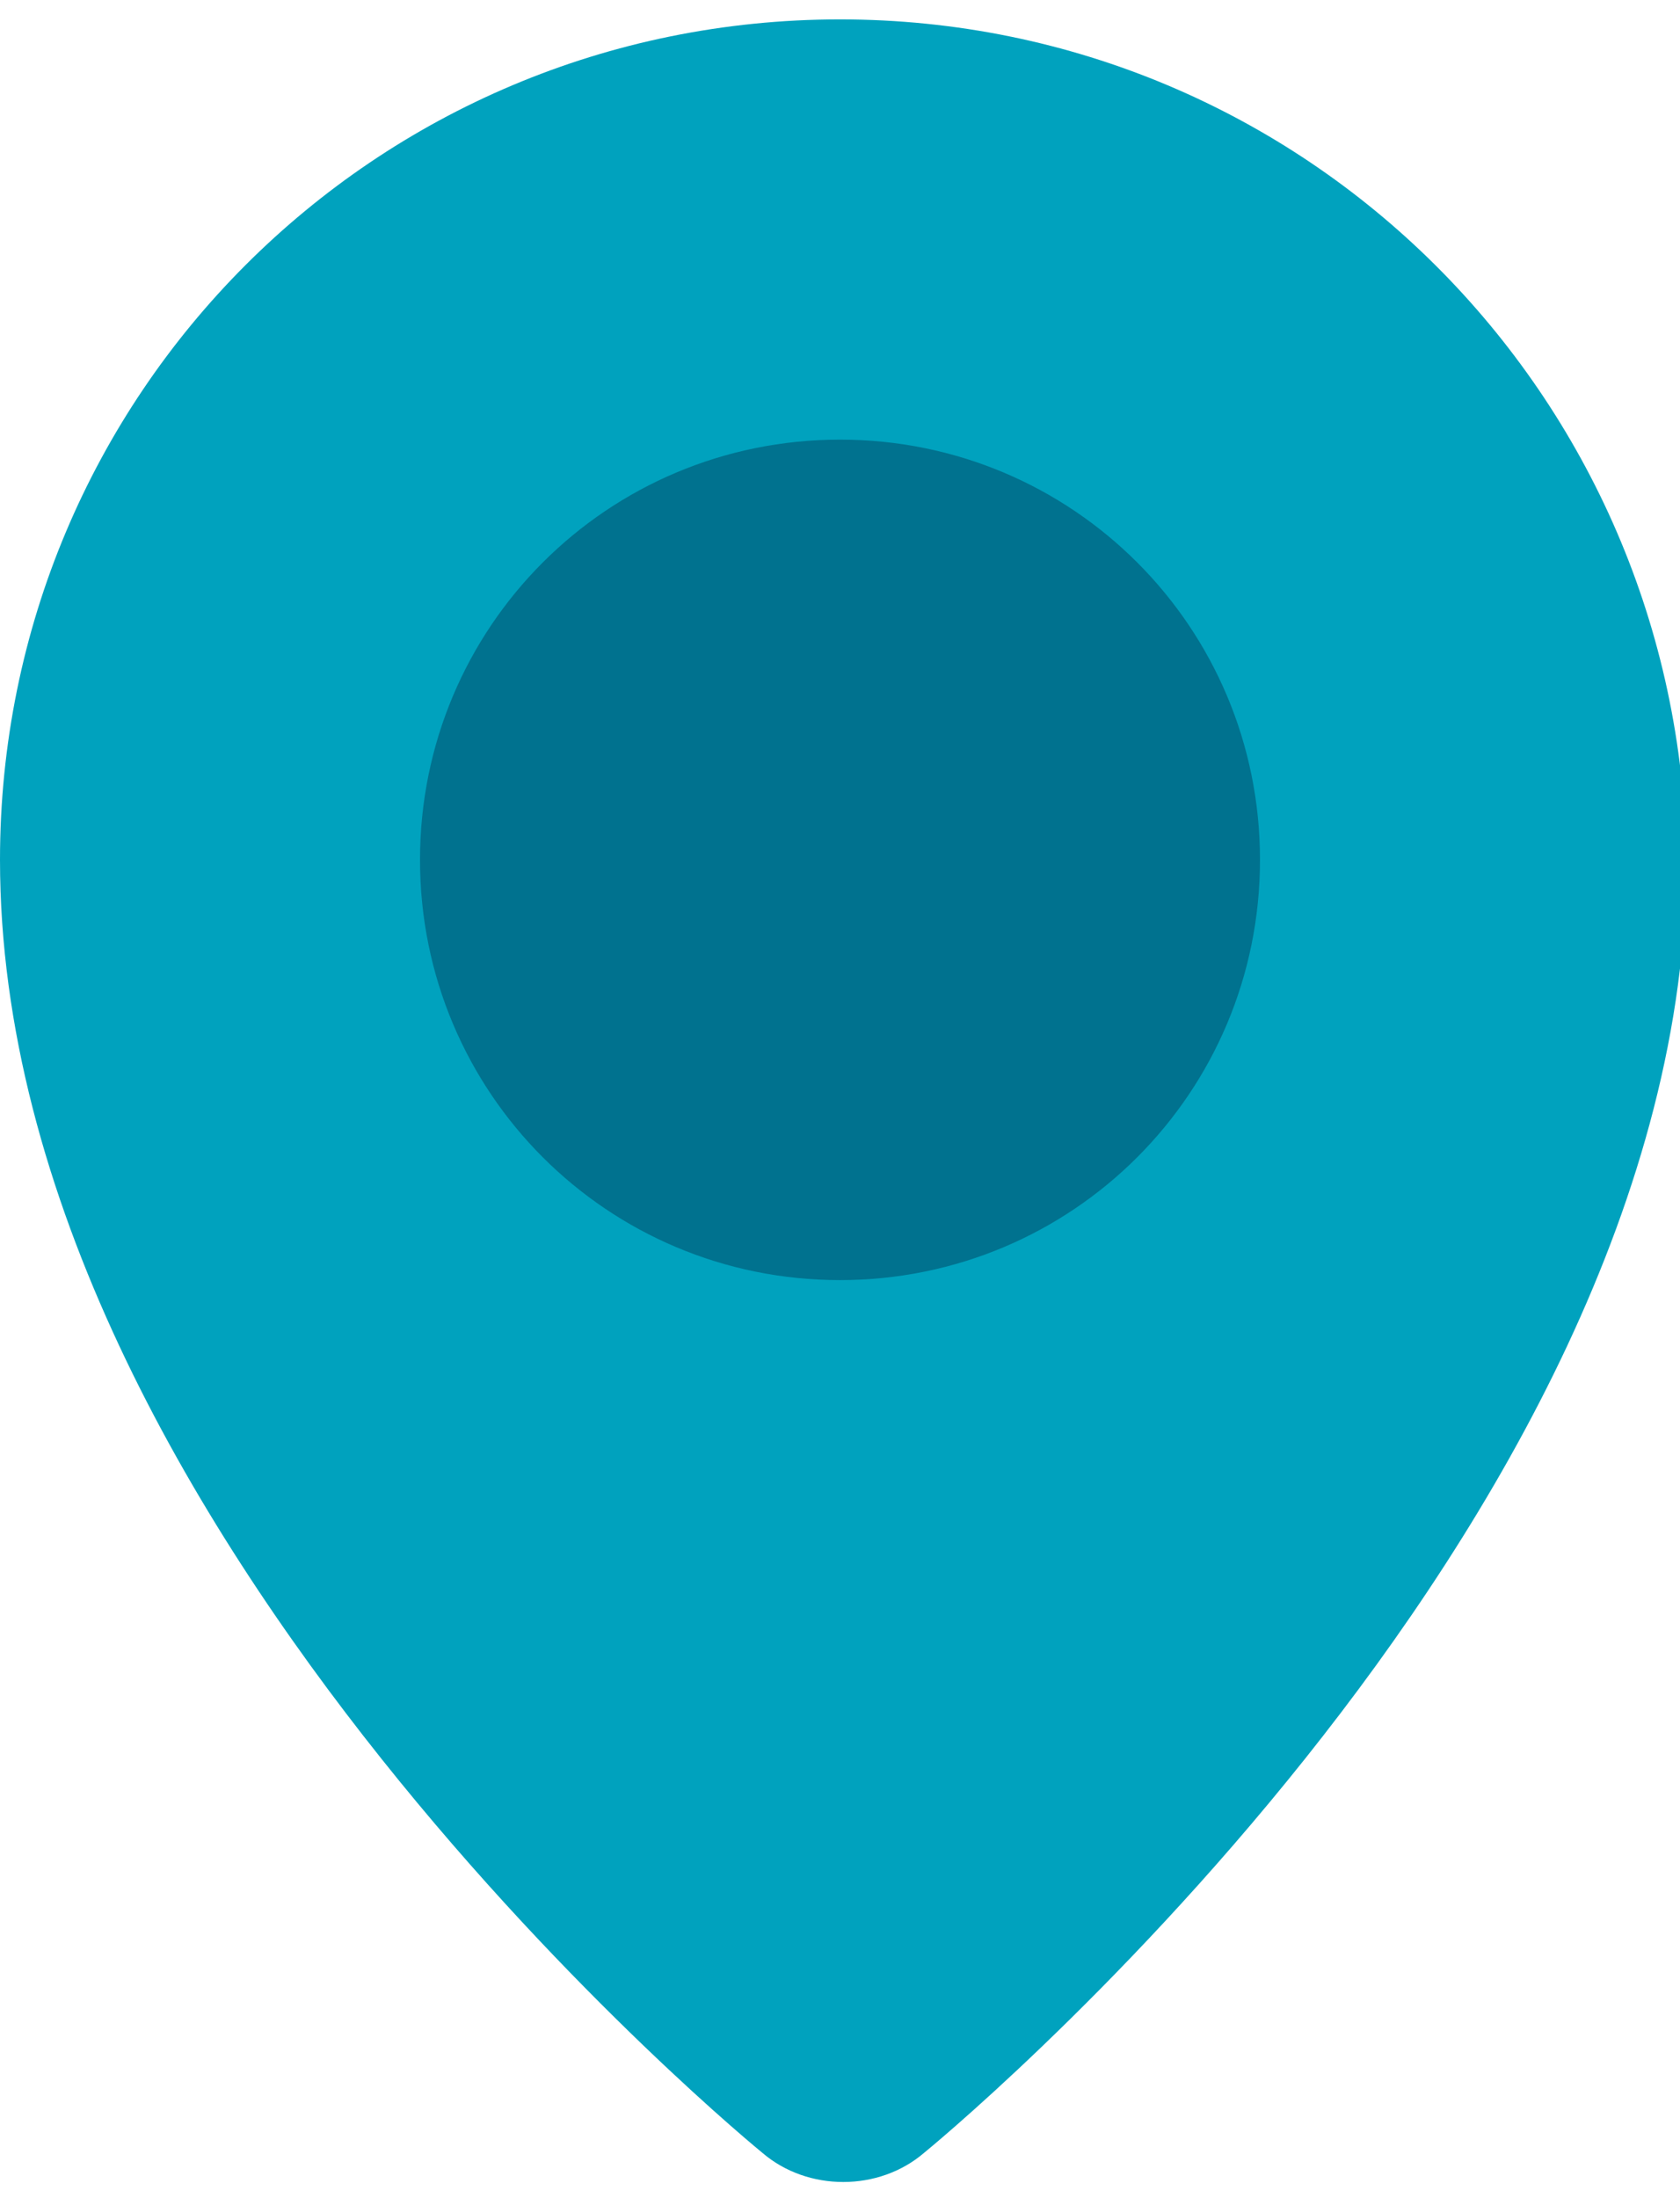 <?xml version="1.0" encoding="utf-8"?>
<!-- Generator: Adobe Illustrator 18.1.1, SVG Export Plug-In . SVG Version: 6.00 Build 0)  -->
<svg version="1.1" xmlns="http://www.w3.org/2000/svg" xmlns:xlink="http://www.w3.org/1999/xlink" x="0px" y="0px"
	 viewBox="-137 135 26 34" enable-background="new -137 135 26 34" xml:space="preserve">
<g id="Layer_2">
	<rect x="-131.7" y="141.2" fill="#00728f" width="15" height="15.2"/>
</g>
<g id="Layer_1">
	<title>pintype2-icon</title>
	<g id="Слой_2">
		<g id="Слой_1-2">
			<path fill="#00a2be" d="M-124,135.3c-7.2,0-13,5.8-13,13c0,0,0,0,0,0c0,10.4,11.8,20,11.8,20c0.7,0.6,1.8,0.6,2.5,0
				c0,0,11.8-9.6,11.8-20C-111,141.1-116.8,135.3-124,135.3C-124,135.3-124,135.3-124,135.3z M-124,154.8c-3.6,0-6.5-2.9-6.5-6.5
				c0-3.6,2.9-6.5,6.5-6.5c3.6,0,6.5,2.9,6.5,6.5C-117.5,151.9-120.4,154.8-124,154.8z"/>
		</g>
	</g>
</g>
</svg>
